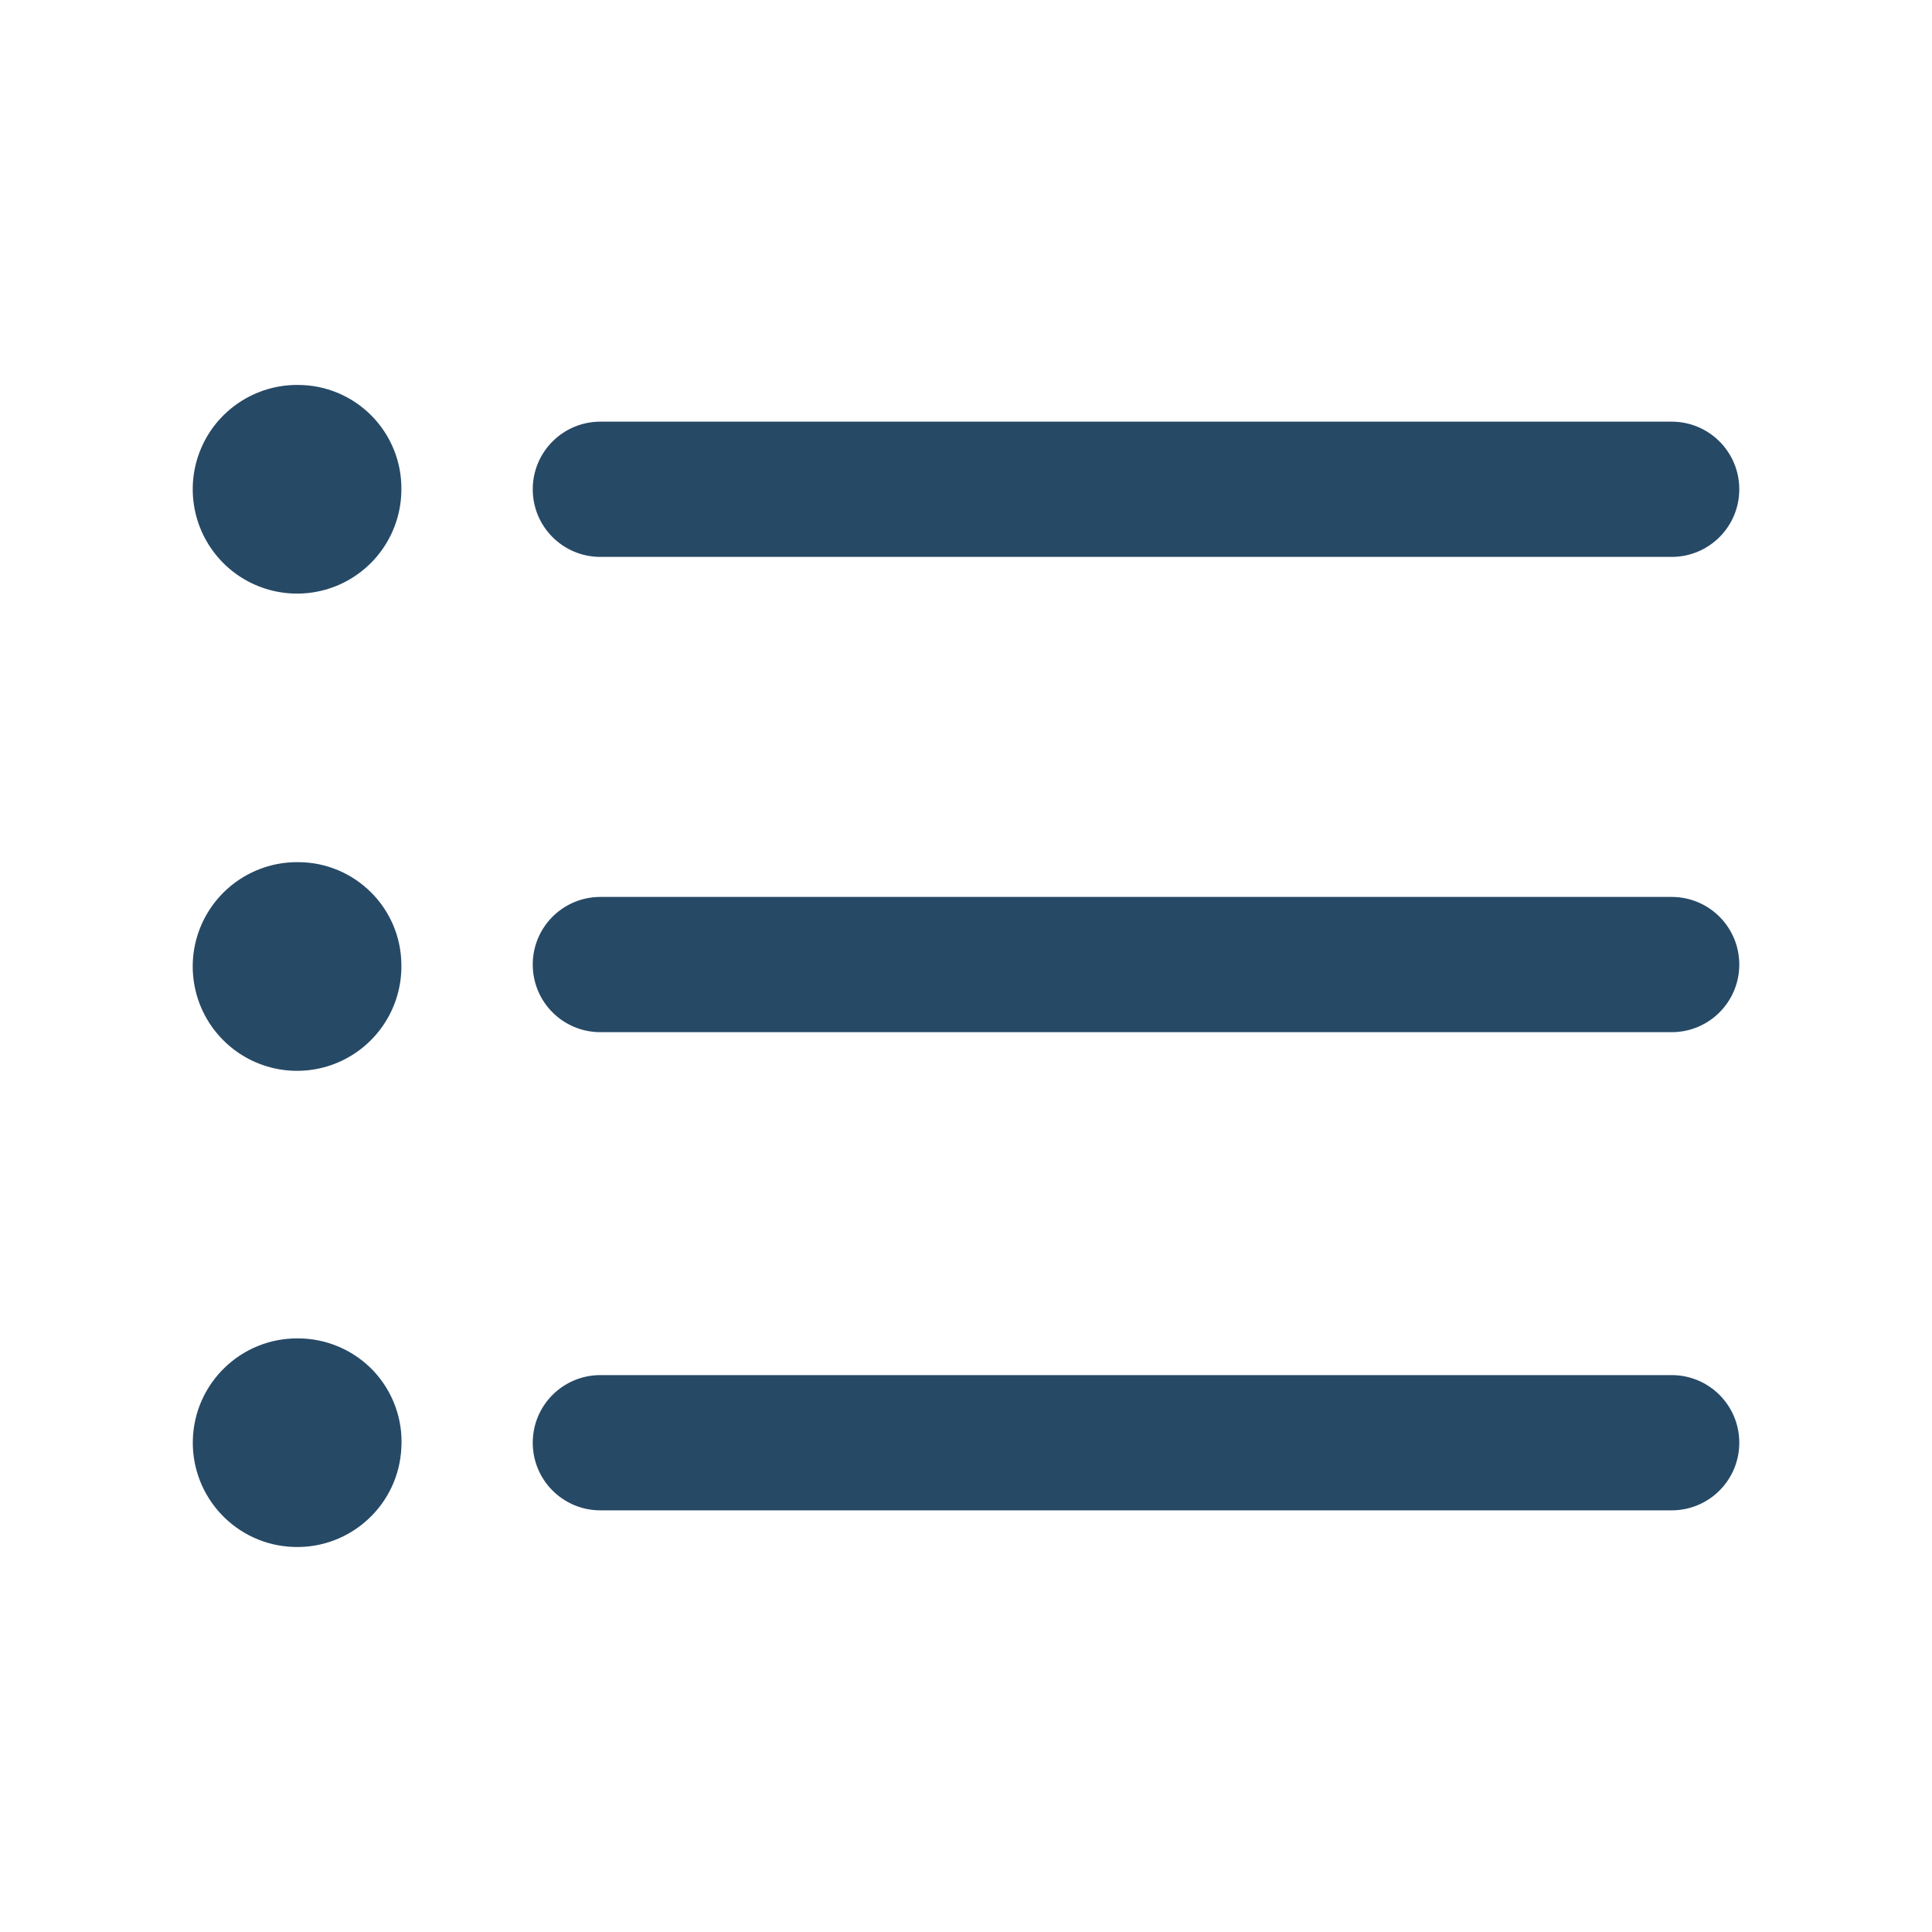 <svg xmlns="http://www.w3.org/2000/svg" width="20" height="20" viewBox="0 0 20 20">
  <path fill="#264966" d="M18.005,9.985 C18.005,10.372 17.692,10.685 17.305,10.685 L6.215,10.685 C5.828,10.685 5.515,10.372 5.515,9.985 C5.515,9.598 5.828,9.285 6.215,9.285 L17.305,9.285 C17.692,9.285 18.005,9.598 18.005,9.985 L18.005,9.985 Z M4.155,5.065 C4.155,5.503 3.891,5.897 3.486,6.064 C3.081,6.23 2.616,6.136 2.308,5.825 C2,5.514 1.91,5.048 2.08,4.645 C2.25,4.242 2.647,3.981 3.085,3.985 C3.371,3.985 3.644,4.099 3.845,4.302 C4.046,4.505 4.158,4.78 4.155,5.065 L4.155,5.065 Z M6.215,5.765 L17.305,5.765 C17.692,5.765 18.005,5.452 18.005,5.065 C18.005,4.678 17.692,4.365 17.305,4.365 L6.215,4.365 C5.828,4.365 5.515,4.678 5.515,5.065 C5.515,5.452 5.828,5.765 6.215,5.765 Z M17.305,14.235 L6.215,14.235 C5.828,14.235 5.515,14.548 5.515,14.935 C5.515,15.322 5.828,15.635 6.215,15.635 L17.305,15.635 C17.692,15.635 18.005,15.322 18.005,14.935 C18.005,14.548 17.692,14.235 17.305,14.235 Z M4.155,14.985 C4.128,15.576 3.631,16.034 3.04,16.014 C2.449,15.995 1.984,15.503 1.996,14.912 C2.009,14.321 2.494,13.85 3.085,13.855 C3.38,13.855 3.661,13.976 3.864,14.189 C4.066,14.403 4.172,14.691 4.155,14.985 L4.155,14.985 Z M4.155,9.985 C4.163,10.424 3.904,10.825 3.5,10.998 C3.096,11.171 2.627,11.082 2.315,10.772 C2.003,10.463 1.909,9.995 2.078,9.59 C2.247,9.184 2.646,8.921 3.085,8.925 C3.672,8.925 4.15,9.398 4.155,9.985 L4.155,9.985 Z"/>
</svg>
